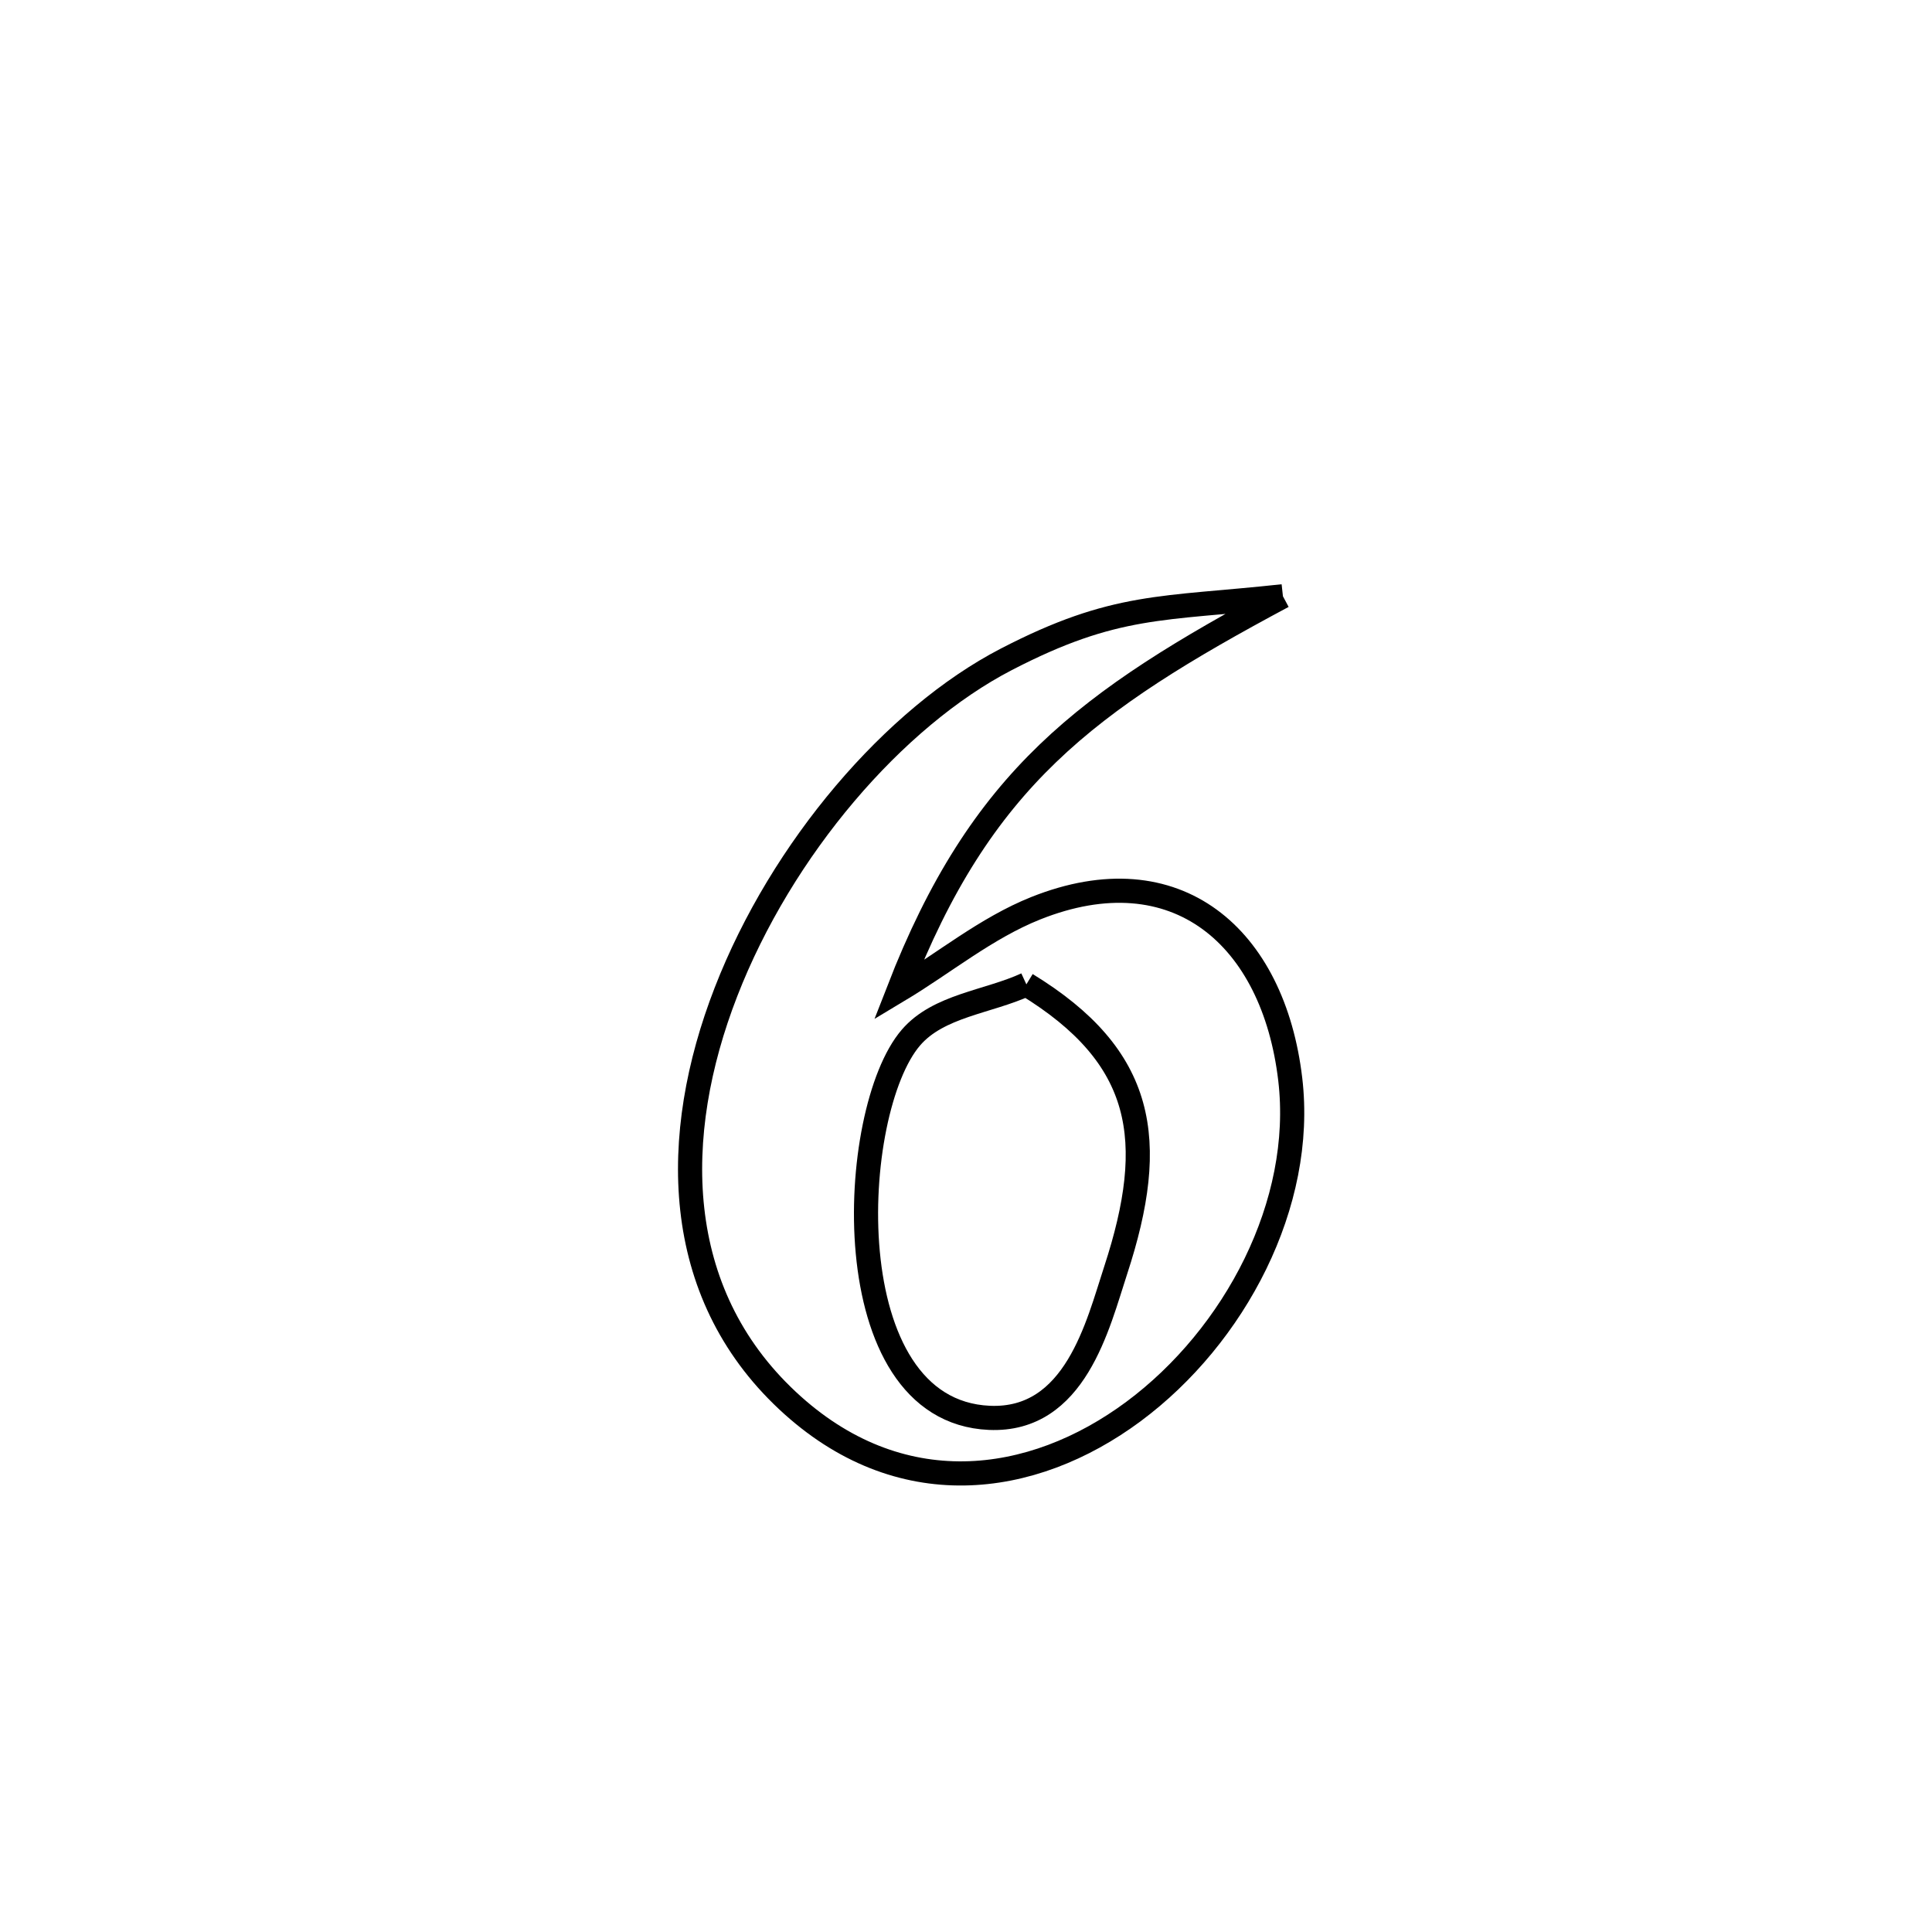<svg xmlns="http://www.w3.org/2000/svg" viewBox="0.0 0.0 24.0 24.0" height="200px" width="200px"><path fill="none" stroke="black" stroke-width=".3" stroke-opacity="1.0"  filling="0" d="M15.937 7.407 L15.937 7.407 C13.495 8.714 12.184 9.672 11.162 12.303 L11.162 12.303 C11.729 11.963 12.25 11.529 12.865 11.283 C14.616 10.584 15.82 11.64 16.028 13.408 C16.21 14.952 15.341 16.598 14.081 17.534 C12.82 18.47 11.167 18.695 9.781 17.397 C8.341 16.049 8.325 14.107 9.018 12.323 C9.71 10.539 11.11 8.911 12.5 8.191 C13.854 7.489 14.438 7.57 15.937 7.407 L15.937 7.407"></path>
<path fill="none" stroke="black" stroke-width=".3" stroke-opacity="1.0"  filling="0" d="M12.75 12.228 L12.75 12.228 C14.22 13.127 14.39 14.159 13.859 15.781 C13.638 16.455 13.359 17.66 12.29 17.613 C10.346 17.527 10.532 13.799 11.316 12.889 C11.659 12.49 12.272 12.448 12.75 12.228 L12.75 12.228"></path></svg>